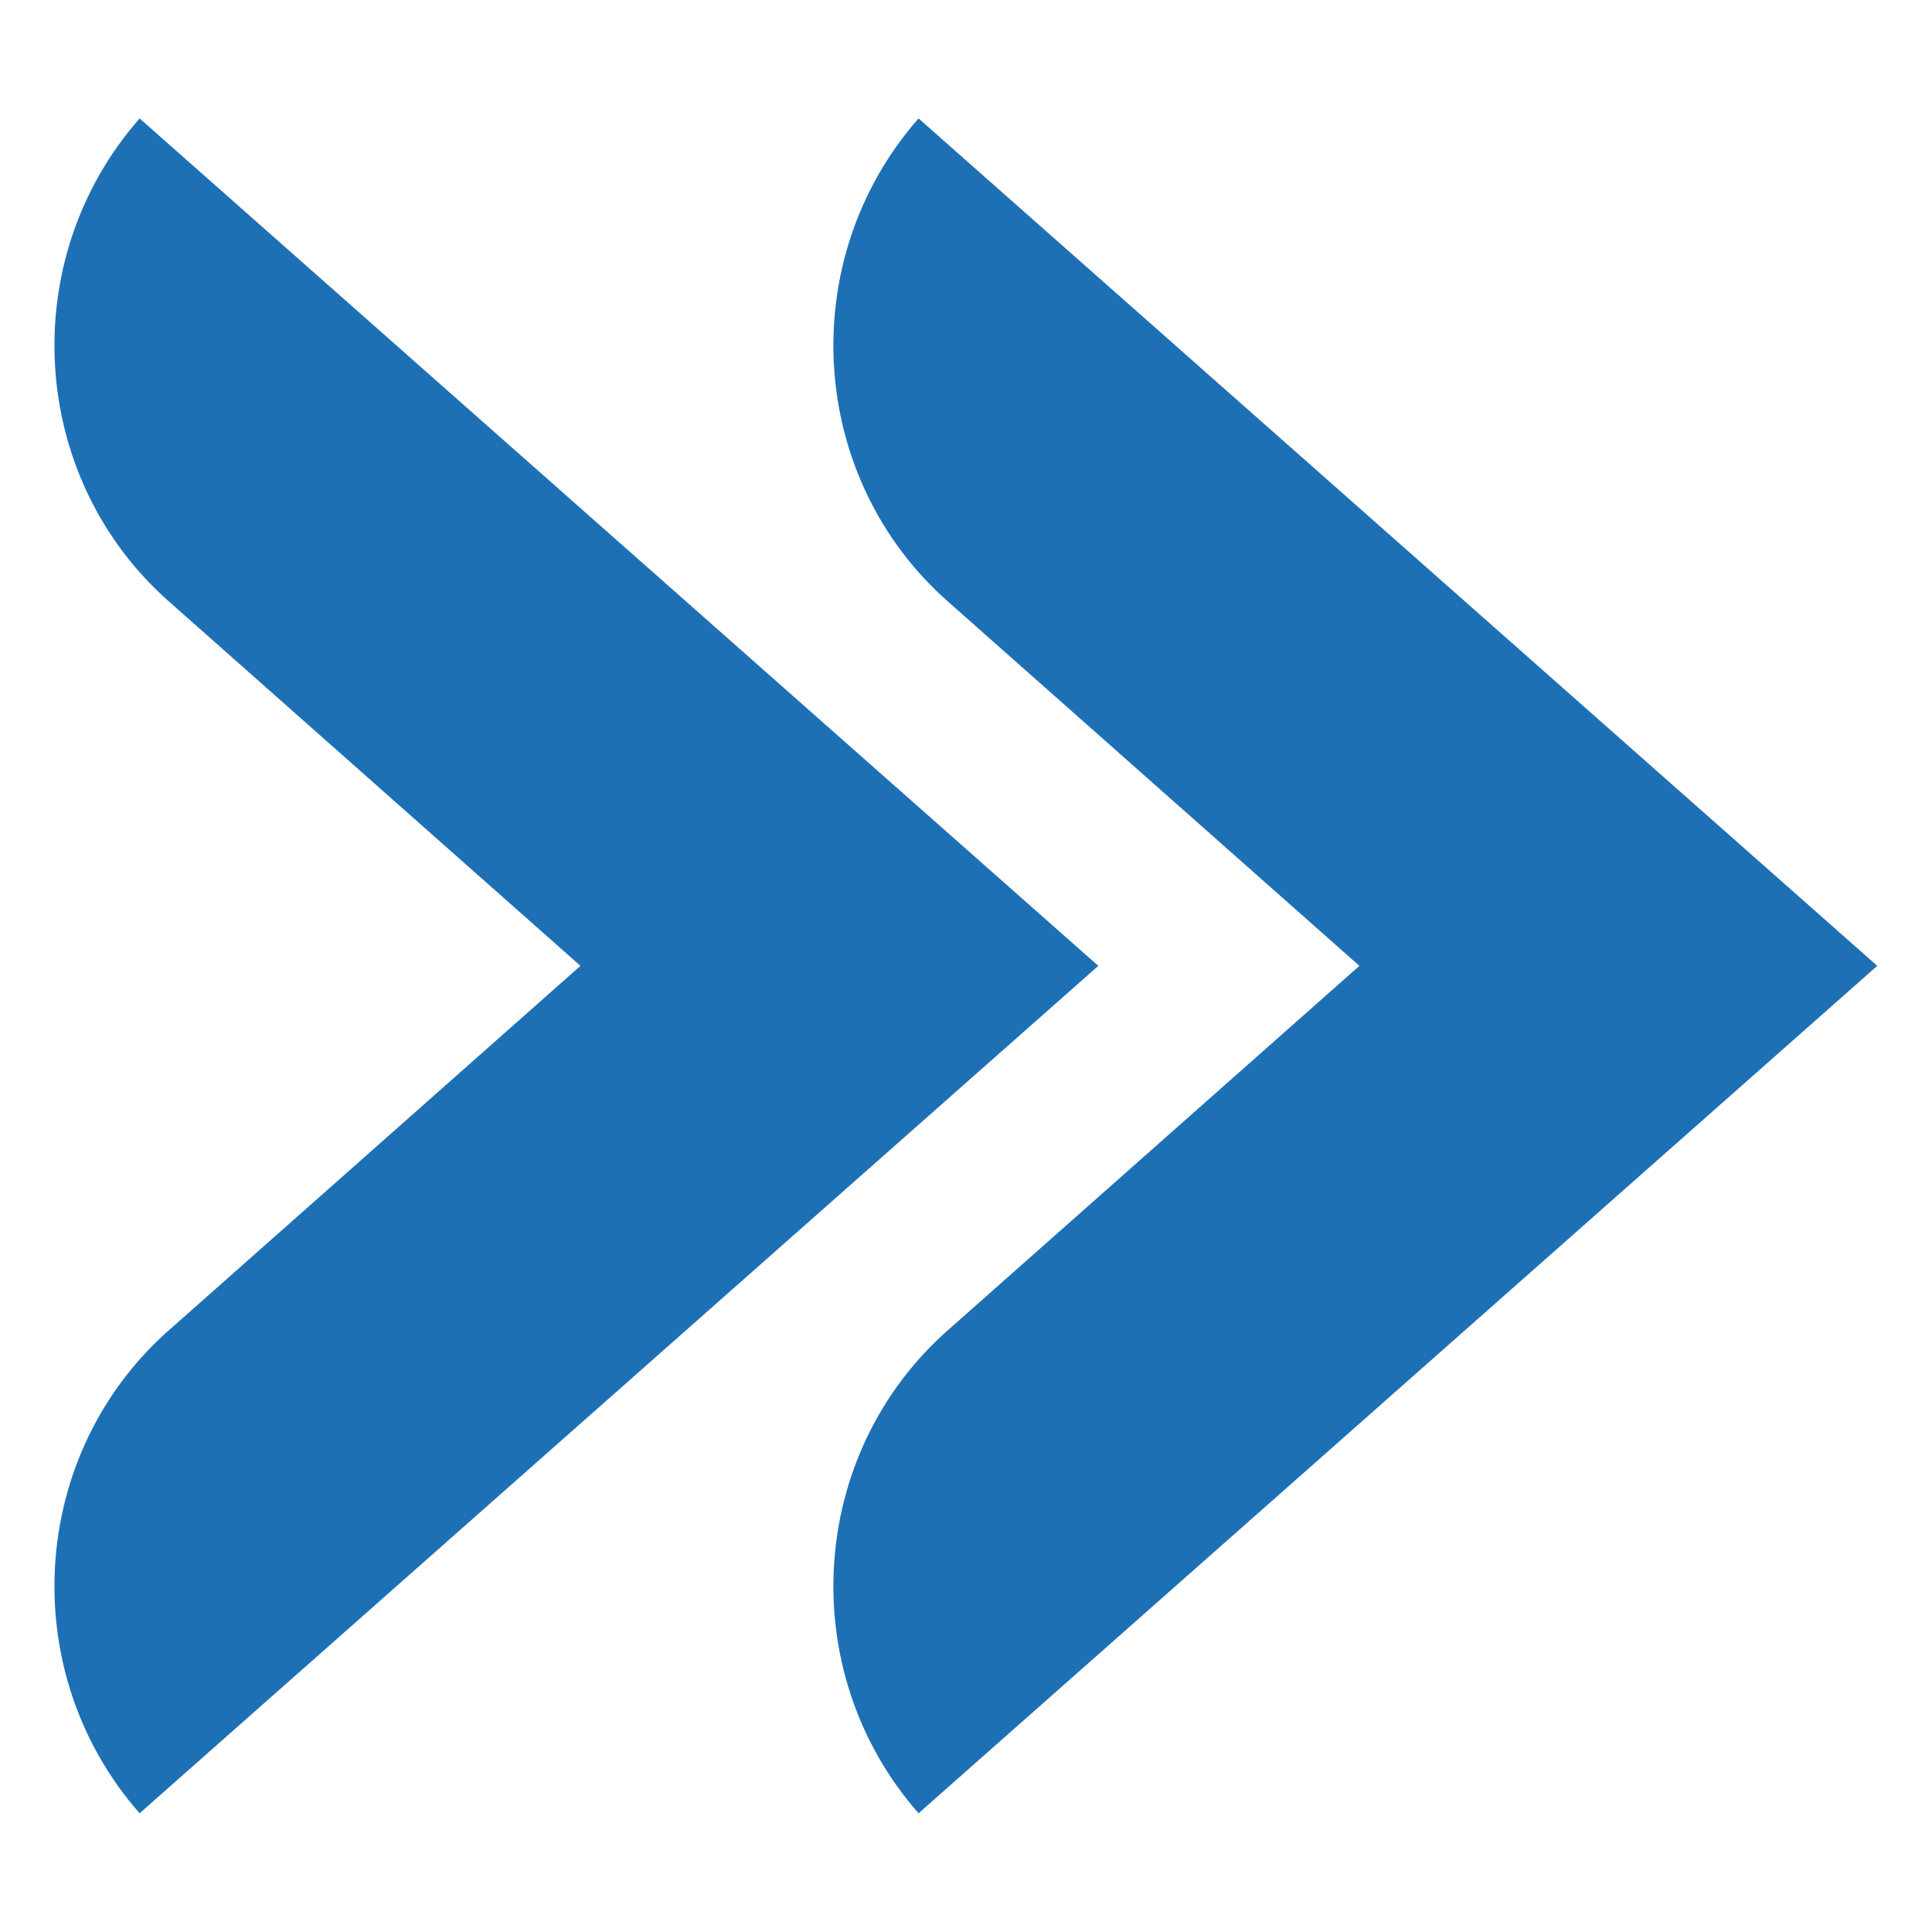 <?xml version="1.0" encoding="UTF-8" standalone="no"?>
<!-- Generator: Adobe Illustrator 22.0.1, SVG Export Plug-In . SVG Version: 6.00 Build 0)  -->

<svg
   xmlns:dc="http://purl.org/dc/elements/1.1/"
   xmlns:cc="http://creativecommons.org/ns#"
   xmlns:rdf="http://www.w3.org/1999/02/22-rdf-syntax-ns#"
   xmlns:svg="http://www.w3.org/2000/svg"
   xmlns="http://www.w3.org/2000/svg"
   xmlns:sodipodi="http://sodipodi.sourceforge.net/DTD/sodipodi-0.dtd"
   xmlns:inkscape="http://www.inkscape.org/namespaces/inkscape"
   version="1.1"
   id="DETAIL"
   x="0px"
   y="0px"
   viewBox="0 0 72 72"
   style="enable-background:new 0 0 72 72;"
   xml:space="preserve"
   sodipodi:docname="140577.svg"
   inkscape:version="0.92.2 (5c3e80d, 2017-08-06)"><defs
     id="defs15" /><sodipodi:namedview
     pagecolor="#ffffff"
     bordercolor="#666666"
     borderopacity="1"
     objecttolerance="10"
     gridtolerance="10"
     guidetolerance="10"
     inkscape:pageopacity="0"
     inkscape:pageshadow="2"
     inkscape:window-width="1278"
     inkscape:window-height="1008"
     id="namedview13"
     showgrid="false"
     inkscape:zoom="4.6354778"
     inkscape:cx="15.19191"
     inkscape:cy="55.342032"
     inkscape:window-x="-7"
     inkscape:window-y="0"
     inkscape:window-maximized="0"
     inkscape:current-layer="DETAIL" /><g
     id="g10"
     transform="matrix(1.595,0,0,1.595,-25.74,-22.542)"><g
       id="g4"><path
         style="fill:#1e70b5"
         d="m 38.3,45.2 9.6,-8.5 -9.6,-8.5 C 35,25.3 34.7,20.2 37.6,16.9 v 0 L 60,36.7 37.6,56.5 v 0 C 34.7,53.2 35,48.1 38.3,45.2 Z"
         id="path2"
         inkscape:connector-curvature="0" /></g><g
       id="g8"><path
         style="fill:#1e70b5"
         d="m 20.1,45.2 9.6,-8.5 -9.6,-8.5 c -3.3,-2.9 -3.6,-8 -0.7,-11.3 v 0 L 41.8,36.7 19.4,56.5 v 0 c -2.9,-3.3 -2.6,-8.4 0.7,-11.3 z"
         id="path6"
         inkscape:connector-curvature="0" /></g></g></svg>